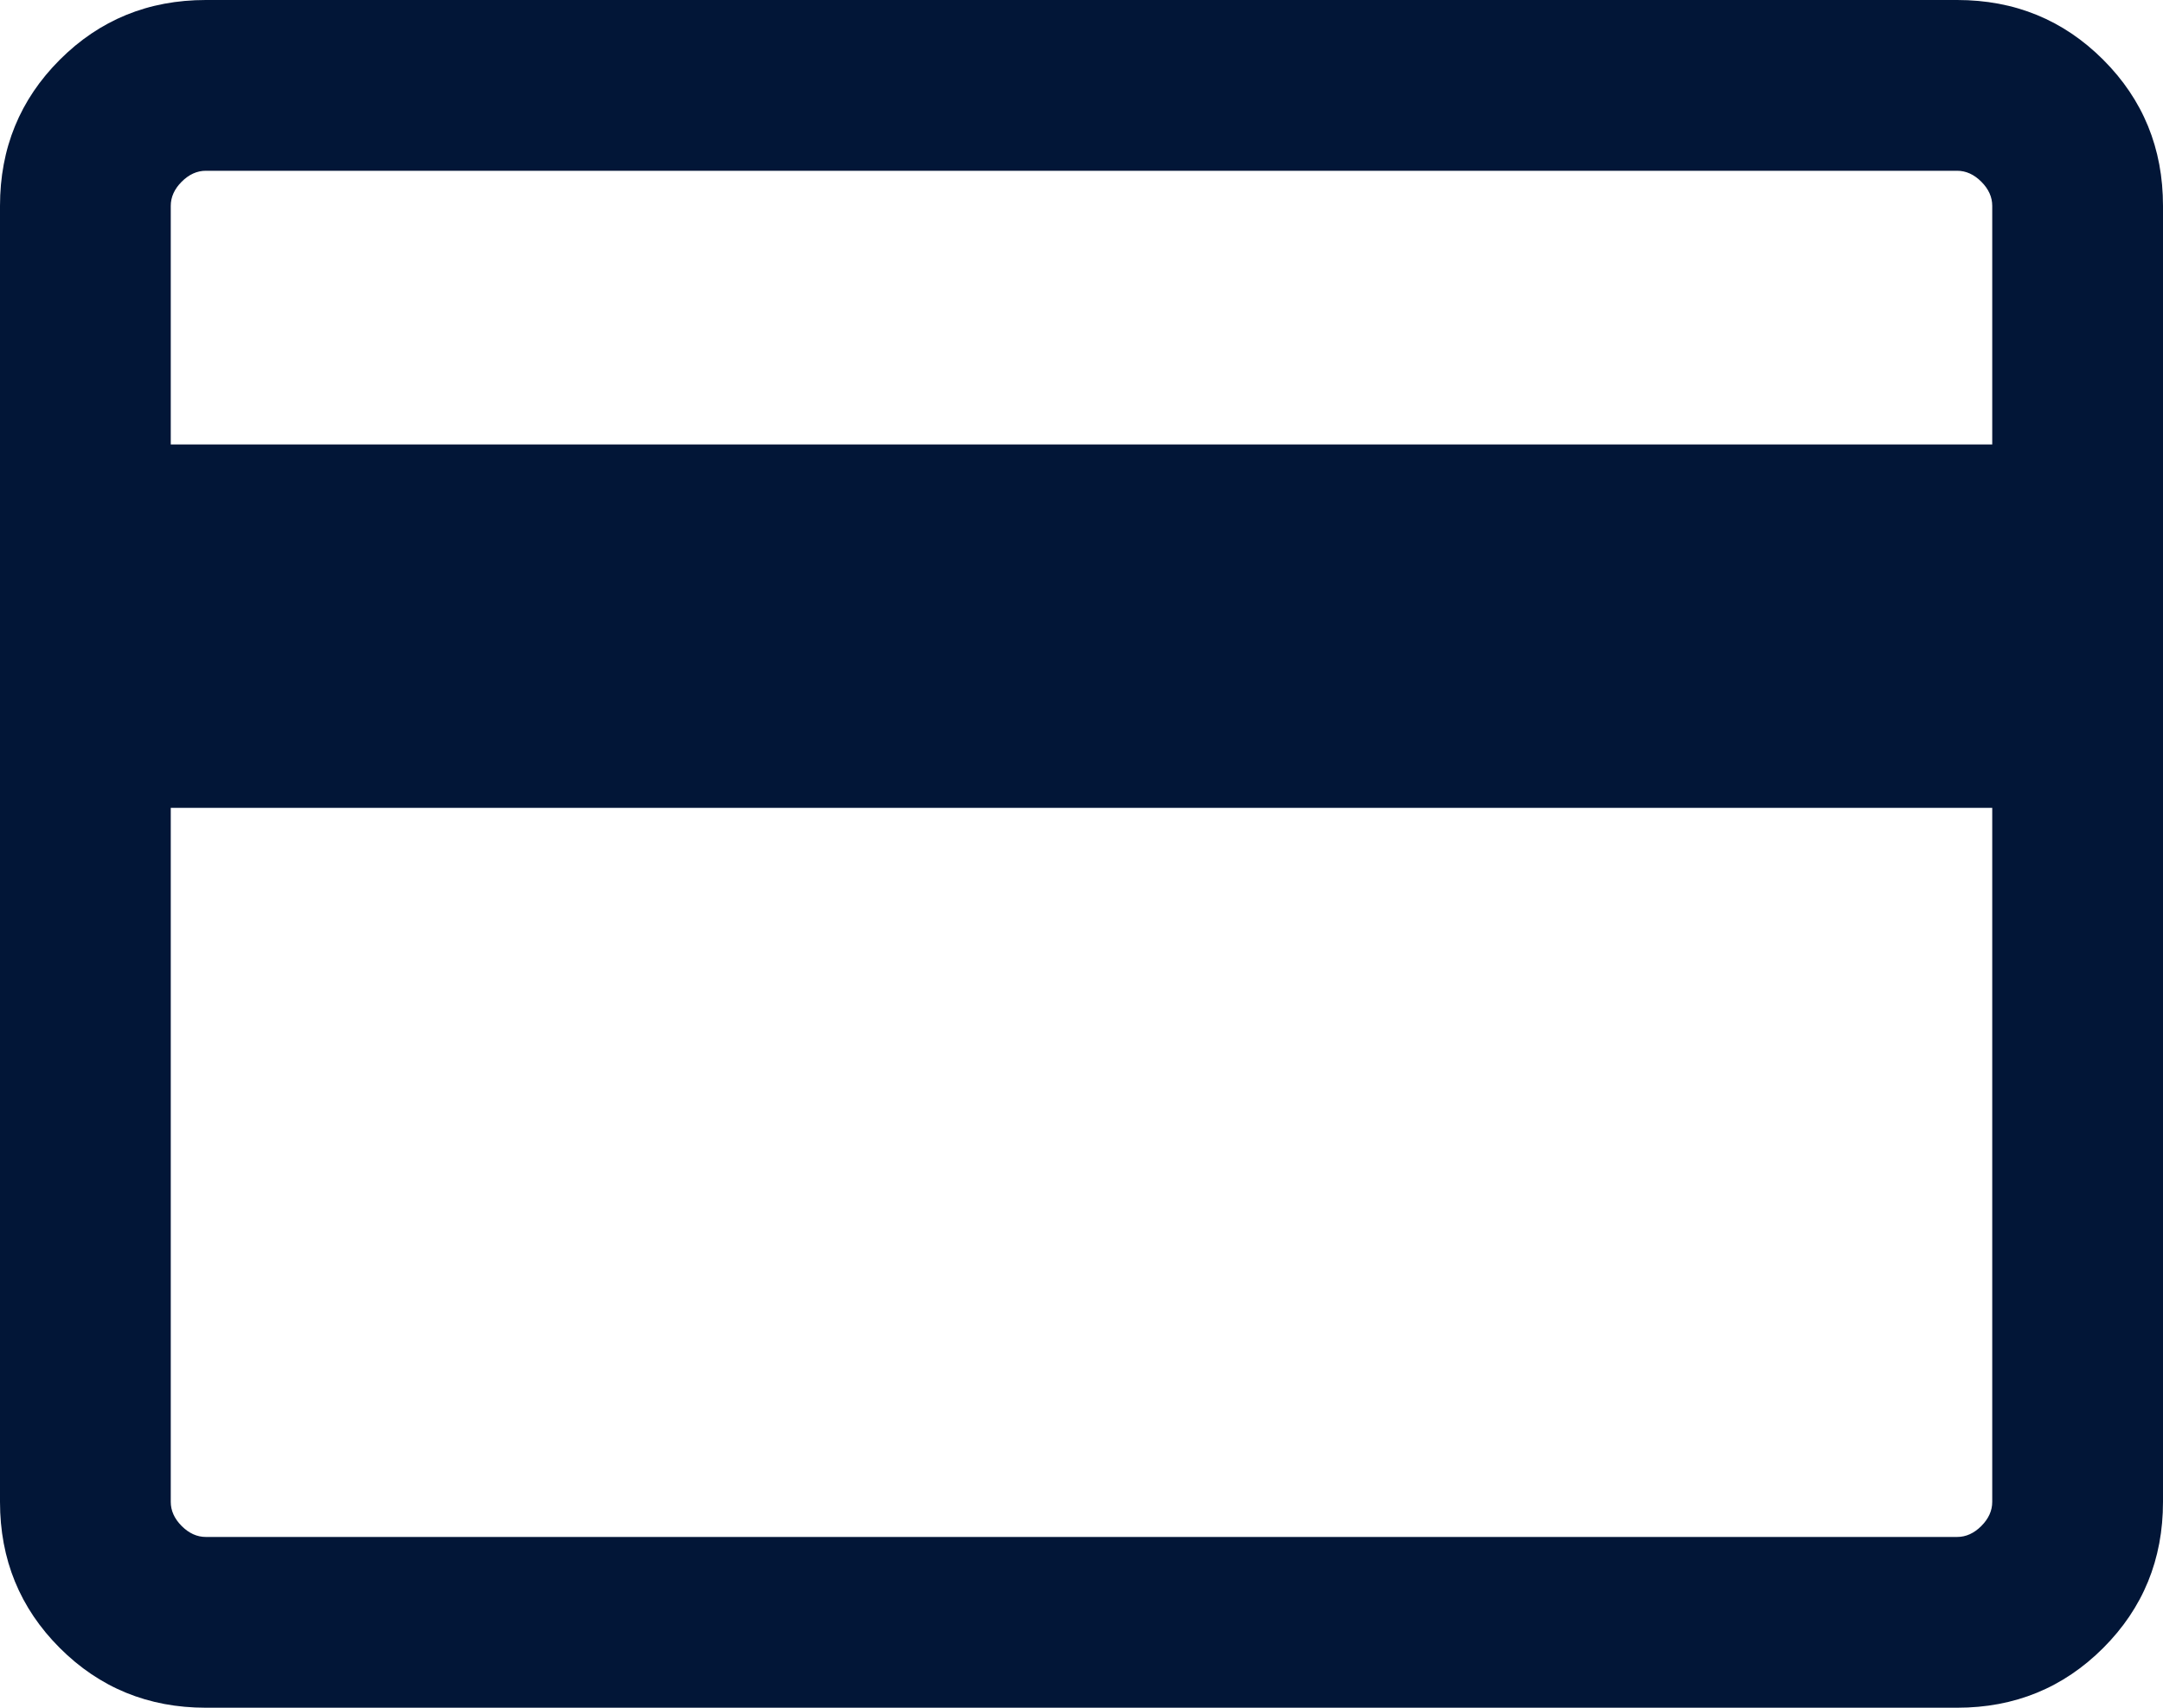<svg width="19" height="15" viewBox="0 0 19 15" fill="none" xmlns="http://www.w3.org/2000/svg">
<path d="M19 1.808V13.192C19 13.697 18.825 14.125 18.475 14.475C18.125 14.825 17.697 15 17.192 15H1.808C1.303 15 0.875 14.825 0.525 14.475C0.175 14.125 0 13.697 0 13.192V1.808C0 1.303 0.175 0.875 0.525 0.525C0.875 0.175 1.303 0 1.808 0H17.192C17.697 0 18.125 0.175 18.475 0.525C18.825 0.875 19 1.303 19 1.808ZM1.5 3.904H17.5V1.808C17.5 1.731 17.468 1.66 17.404 1.596C17.34 1.532 17.269 1.5 17.192 1.5H1.808C1.731 1.5 1.66 1.532 1.596 1.596C1.532 1.66 1.5 1.731 1.5 1.808V3.904ZM1.5 7.096V13.192C1.5 13.269 1.532 13.34 1.596 13.404C1.66 13.468 1.731 13.5 1.808 13.5H17.192C17.269 13.5 17.34 13.468 17.404 13.404C17.468 13.34 17.5 13.269 17.5 13.192V7.096H1.5Z" fill="#021637"/>
</svg>
